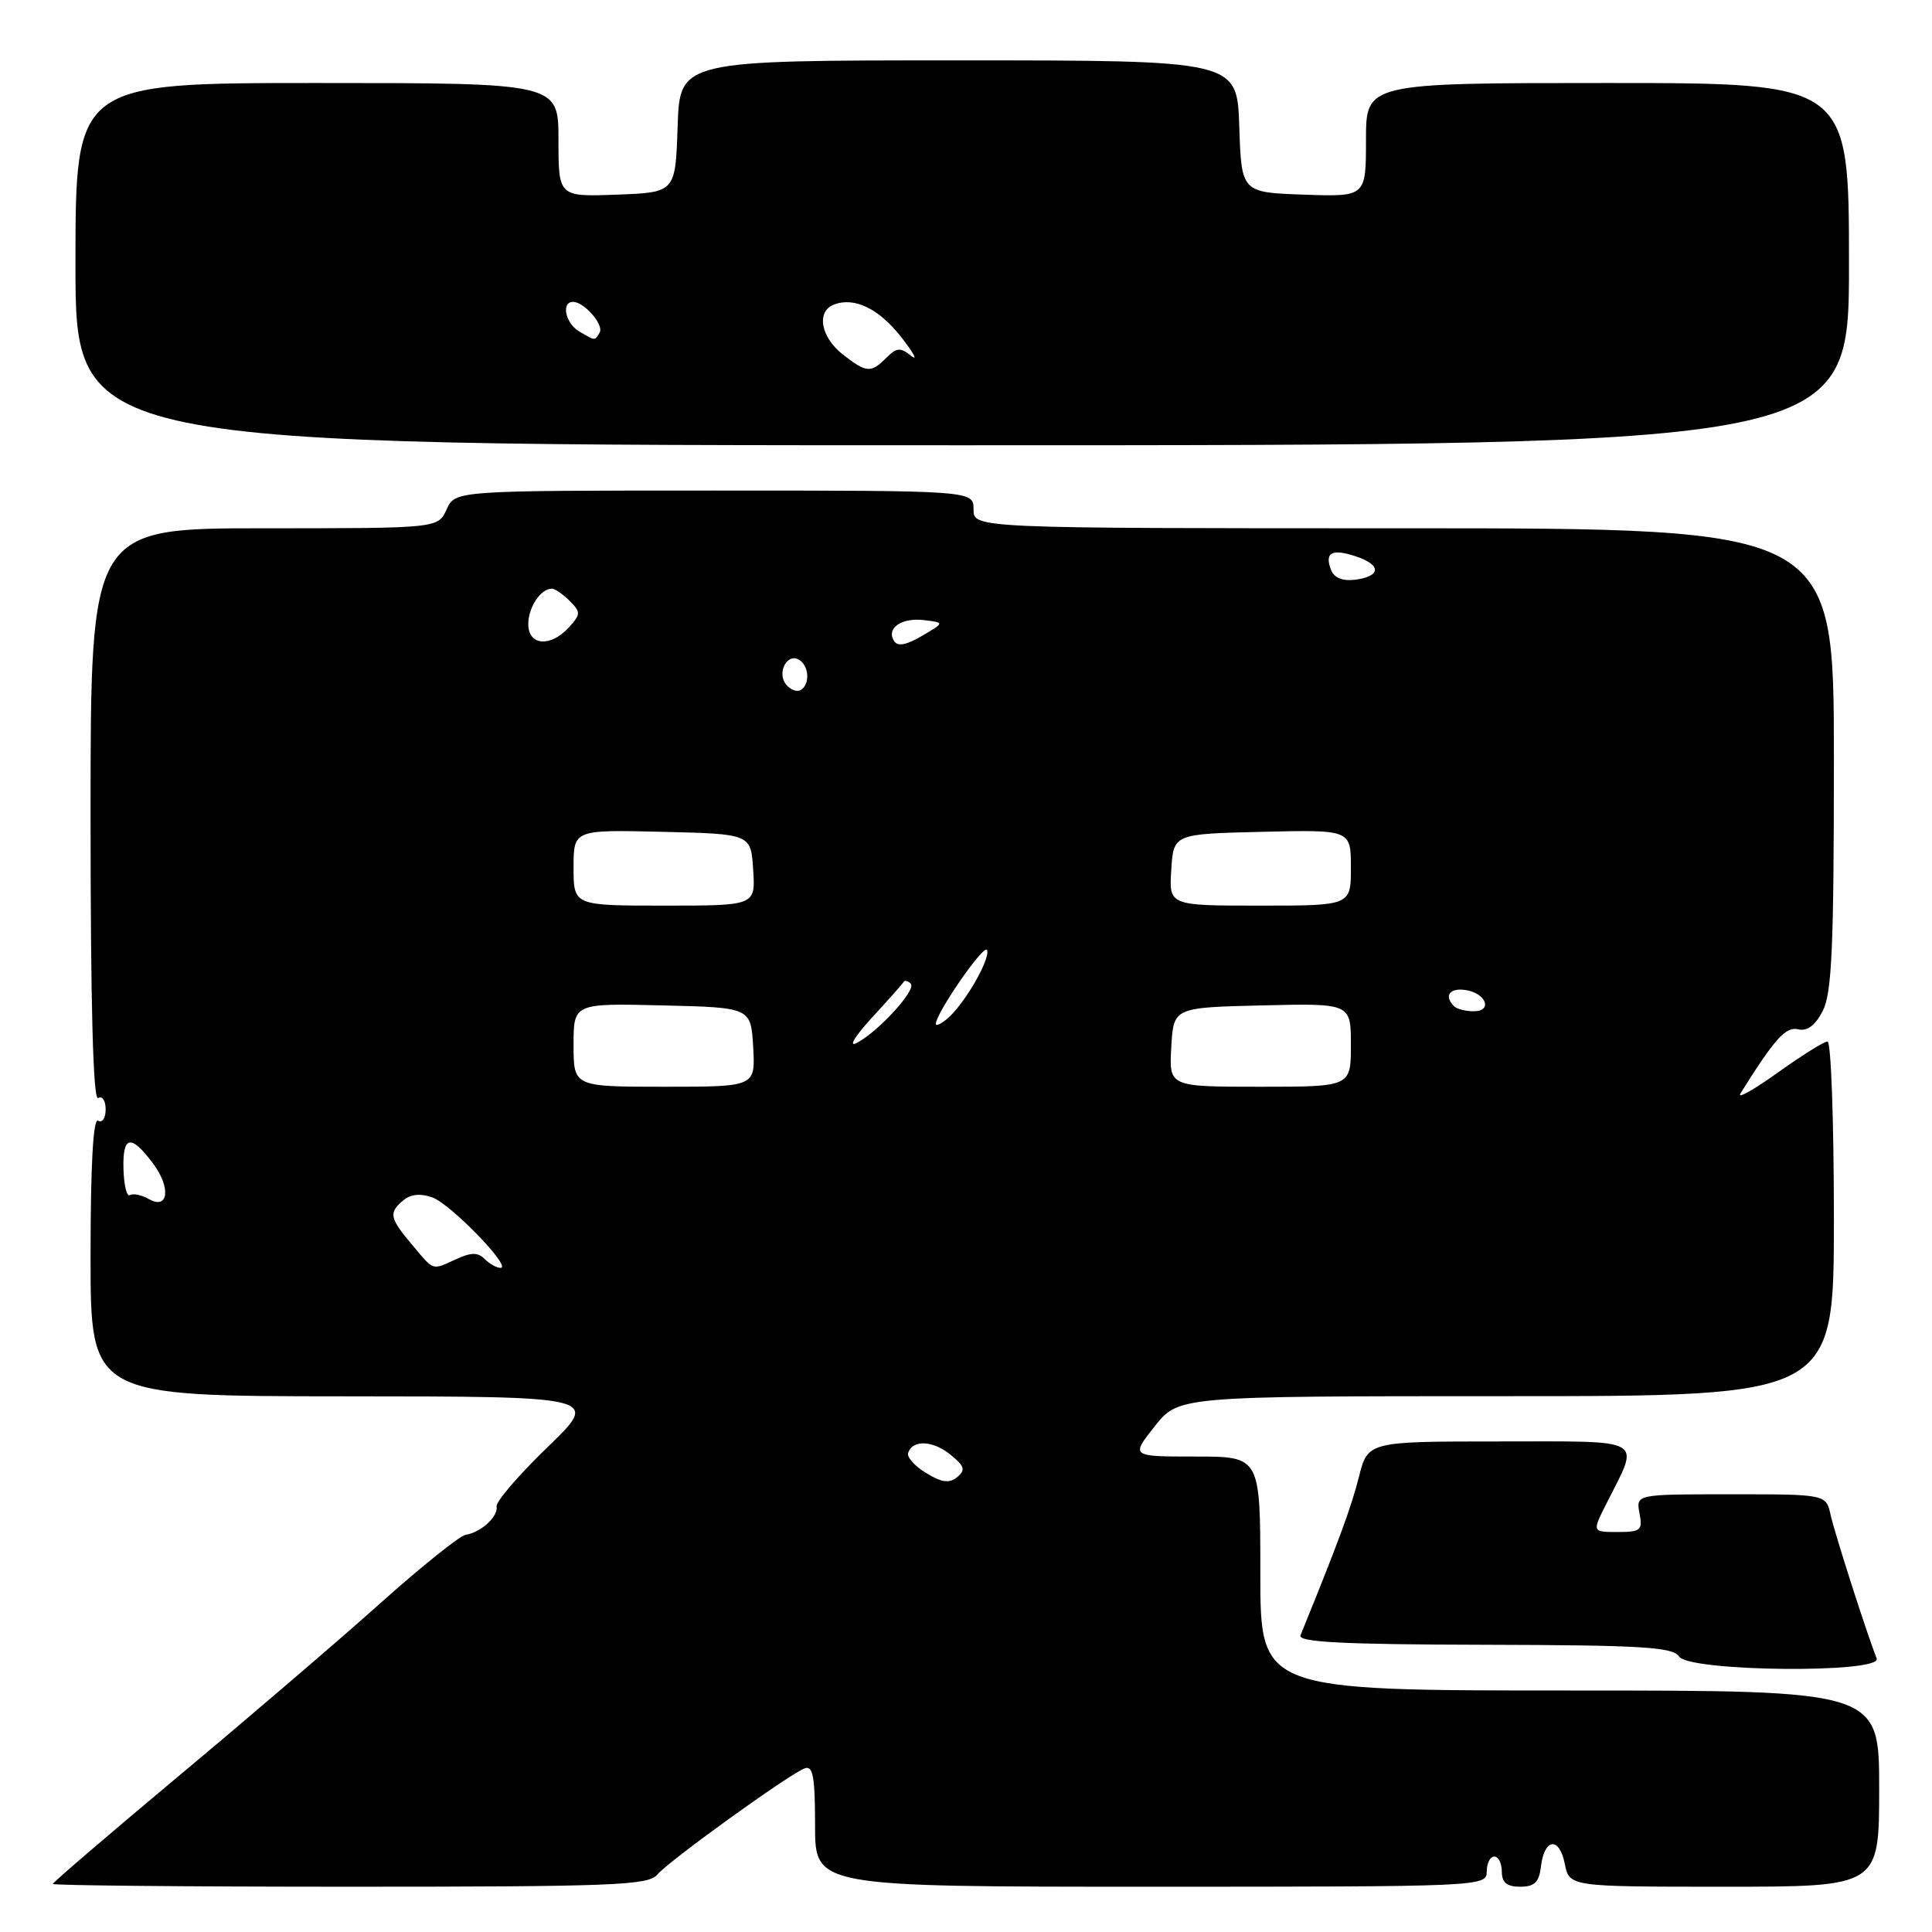 <?xml version="1.0" encoding="UTF-8" standalone="no"?>
<!DOCTYPE svg PUBLIC "-//W3C//DTD SVG 1.1//EN" "http://www.w3.org/Graphics/SVG/1.1/DTD/svg11.dtd" >
<svg xmlns="http://www.w3.org/2000/svg" xmlns:xlink="http://www.w3.org/1999/xlink" version="1.1" viewBox="0 0 256 256">
 <g >
 <path fill="currentColor"
d=" M 87.08 248.41 C 88.56 246.62 104.49 235.13 106.62 234.32 C 107.72 233.89 108.00 235.41 108.00 241.89 C 108.00 250.00 108.00 250.00 152.50 250.00 C 196.33 250.00 197.00 249.97 197.00 248.00 C 197.00 246.90 197.45 246.00 198.00 246.00 C 198.55 246.00 199.00 246.90 199.00 248.00 C 199.00 249.45 199.67 250.00 201.43 250.00 C 203.33 250.00 203.94 249.41 204.18 247.33 C 204.63 243.56 206.62 243.33 207.34 246.96 C 207.95 250.00 207.95 250.00 228.47 250.00 C 249.00 250.00 249.00 250.00 249.00 237.00 C 249.00 224.00 249.00 224.00 208.00 224.00 C 167.00 224.00 167.00 224.00 167.00 208.50 C 167.00 193.00 167.00 193.00 158.42 193.00 C 149.83 193.00 149.83 193.00 153.00 189.00 C 156.17 185.00 156.17 185.00 199.58 185.00 C 243.00 185.00 243.00 185.00 243.00 161.50 C 243.00 148.57 242.62 138.00 242.16 138.00 C 241.70 138.00 238.72 139.87 235.53 142.15 C 232.34 144.43 230.13 145.67 230.62 144.89 C 235.13 137.66 236.64 135.98 238.27 136.39 C 239.46 136.68 240.53 135.88 241.52 133.96 C 242.73 131.62 243.00 125.57 243.00 100.55 C 243.00 70.00 243.00 70.00 186.00 70.00 C 129.00 70.00 129.00 70.00 129.00 67.50 C 129.00 65.00 129.00 65.00 94.66 65.00 C 60.32 65.00 60.32 65.00 59.18 67.50 C 58.04 70.00 58.04 70.00 35.02 70.00 C 12.00 70.00 12.00 70.00 12.00 108.06 C 12.00 133.18 12.34 145.91 13.00 145.50 C 13.55 145.16 14.00 145.84 14.00 147.00 C 14.00 148.16 13.55 148.84 13.00 148.50 C 12.35 148.10 12.00 154.32 12.00 166.44 C 12.00 185.00 12.00 185.00 45.75 185.02 C 79.50 185.04 79.50 185.04 72.54 191.77 C 68.71 195.47 65.68 199.00 65.80 199.62 C 66.06 200.92 63.71 203.07 61.70 203.37 C 60.94 203.48 55.85 207.56 50.40 212.43 C 44.96 217.30 32.96 227.58 23.75 235.27 C 14.54 242.97 7.00 249.43 7.00 249.63 C 7.00 249.83 24.72 250.00 46.38 250.00 C 81.18 250.00 85.91 249.81 87.08 248.41 Z  M 248.67 219.75 C 247.42 216.63 243.12 203.23 242.57 200.75 C 241.96 198.00 241.96 198.00 229.36 198.00 C 216.77 198.00 216.77 198.00 217.24 200.50 C 217.68 202.77 217.41 203.00 214.34 203.00 C 210.96 203.00 210.96 203.00 212.85 199.25 C 217.32 190.38 218.38 191.00 198.69 191.00 C 181.24 191.00 181.24 191.00 180.05 195.75 C 179.06 199.70 177.25 204.59 172.32 216.69 C 171.95 217.59 177.86 217.90 196.67 217.94 C 217.58 217.99 221.66 218.24 222.49 219.50 C 223.83 221.52 249.47 221.76 248.67 219.75 Z  M 245.00 35.00 C 245.00 11.00 245.00 11.00 213.00 11.00 C 181.00 11.00 181.00 11.00 181.00 18.54 C 181.00 26.08 181.00 26.08 172.75 25.79 C 164.50 25.50 164.50 25.50 164.21 16.75 C 163.92 8.00 163.92 8.00 127.00 8.00 C 90.08 8.00 90.08 8.00 89.79 16.75 C 89.50 25.50 89.50 25.50 81.75 25.79 C 74.00 26.08 74.00 26.08 74.00 18.54 C 74.00 11.00 74.00 11.00 42.00 11.00 C 10.00 11.00 10.00 11.00 10.00 35.00 C 10.00 59.00 10.00 59.00 127.50 59.00 C 245.00 59.00 245.00 59.00 245.00 35.00 Z  M 122.73 195.19 C 121.22 194.28 120.14 193.07 120.33 192.52 C 120.92 190.74 123.60 190.85 125.94 192.75 C 127.81 194.27 127.97 194.78 126.84 195.72 C 125.80 196.58 124.81 196.46 122.73 195.19 Z  M 54.59 164.92 C 51.60 161.37 51.47 160.69 53.47 159.03 C 54.42 158.23 55.75 158.11 57.28 158.66 C 59.73 159.54 67.91 168.00 66.32 168.00 C 65.81 168.00 64.87 167.47 64.23 166.83 C 63.33 165.93 62.45 165.93 60.48 166.83 C 57.16 168.34 57.58 168.47 54.59 164.92 Z  M 19.74 158.89 C 18.78 158.34 17.64 158.10 17.22 158.36 C 16.80 158.62 16.42 157.05 16.36 154.88 C 16.24 150.45 17.35 150.25 20.29 154.18 C 22.67 157.37 22.32 160.35 19.74 158.89 Z  M 76.00 138.47 C 76.00 132.94 76.00 132.94 87.75 133.22 C 99.50 133.50 99.50 133.50 99.80 138.75 C 100.10 144.00 100.10 144.00 88.05 144.00 C 76.00 144.00 76.00 144.00 76.00 138.47 Z  M 155.20 138.75 C 155.50 133.50 155.50 133.50 167.25 133.22 C 179.00 132.94 179.00 132.94 179.00 138.47 C 179.00 144.00 179.00 144.00 166.95 144.00 C 154.90 144.00 154.90 144.00 155.20 138.75 Z  M 115.50 134.89 C 117.70 132.49 119.61 130.34 119.75 130.10 C 119.89 129.86 120.30 129.97 120.68 130.34 C 121.47 131.14 116.39 136.71 113.50 138.21 C 112.39 138.79 113.27 137.31 115.50 134.89 Z  M 124.00 135.69 C 124.00 134.25 130.47 124.92 130.80 125.89 C 131.22 127.15 127.72 133.16 125.49 135.01 C 124.67 135.69 124.00 135.99 124.00 135.69 Z  M 192.67 133.33 C 191.30 131.97 192.07 130.87 194.17 131.18 C 196.92 131.58 197.84 134.00 195.25 134.00 C 194.20 134.00 193.03 133.70 192.67 133.33 Z  M 76.00 114.97 C 76.00 109.94 76.00 109.94 87.75 110.22 C 99.50 110.50 99.50 110.50 99.80 115.25 C 100.11 120.00 100.11 120.00 88.05 120.00 C 76.00 120.00 76.00 120.00 76.00 114.97 Z  M 155.20 115.25 C 155.50 110.50 155.50 110.50 167.25 110.22 C 179.00 109.94 179.00 109.94 179.00 114.97 C 179.00 120.00 179.00 120.00 166.95 120.00 C 154.89 120.00 154.89 120.00 155.20 115.25 Z  M 104.17 90.71 C 102.89 89.16 104.31 86.46 105.89 87.43 C 107.22 88.25 107.35 90.66 106.11 91.43 C 105.63 91.73 104.75 91.41 104.17 90.71 Z  M 118.46 84.93 C 117.40 83.23 119.46 81.81 122.46 82.17 C 125.17 82.50 125.17 82.50 122.15 84.27 C 120.07 85.49 118.93 85.69 118.46 84.93 Z  M 70.00 82.70 C 70.00 80.47 71.64 78.00 73.13 78.00 C 73.53 78.00 74.59 78.73 75.48 79.62 C 76.97 81.11 76.96 81.39 75.39 83.12 C 72.96 85.80 70.00 85.57 70.00 82.70 Z  M 176.37 75.52 C 175.48 73.20 176.48 72.66 179.69 73.73 C 183.08 74.86 183.00 76.38 179.53 76.82 C 177.90 77.02 176.77 76.56 176.37 75.52 Z  M 111.63 46.93 C 108.74 44.65 108.15 41.26 110.50 40.36 C 113.23 39.31 116.46 40.89 119.46 44.72 C 121.08 46.80 121.66 47.89 120.73 47.15 C 119.31 46.01 118.81 46.05 117.46 47.40 C 115.39 49.47 114.80 49.42 111.63 46.93 Z  M 76.75 43.92 C 74.92 42.85 74.32 40.00 75.93 40.00 C 77.42 40.00 80.07 43.07 79.45 44.08 C 78.77 45.18 78.93 45.19 76.75 43.92 Z "/>
</g>
</svg>